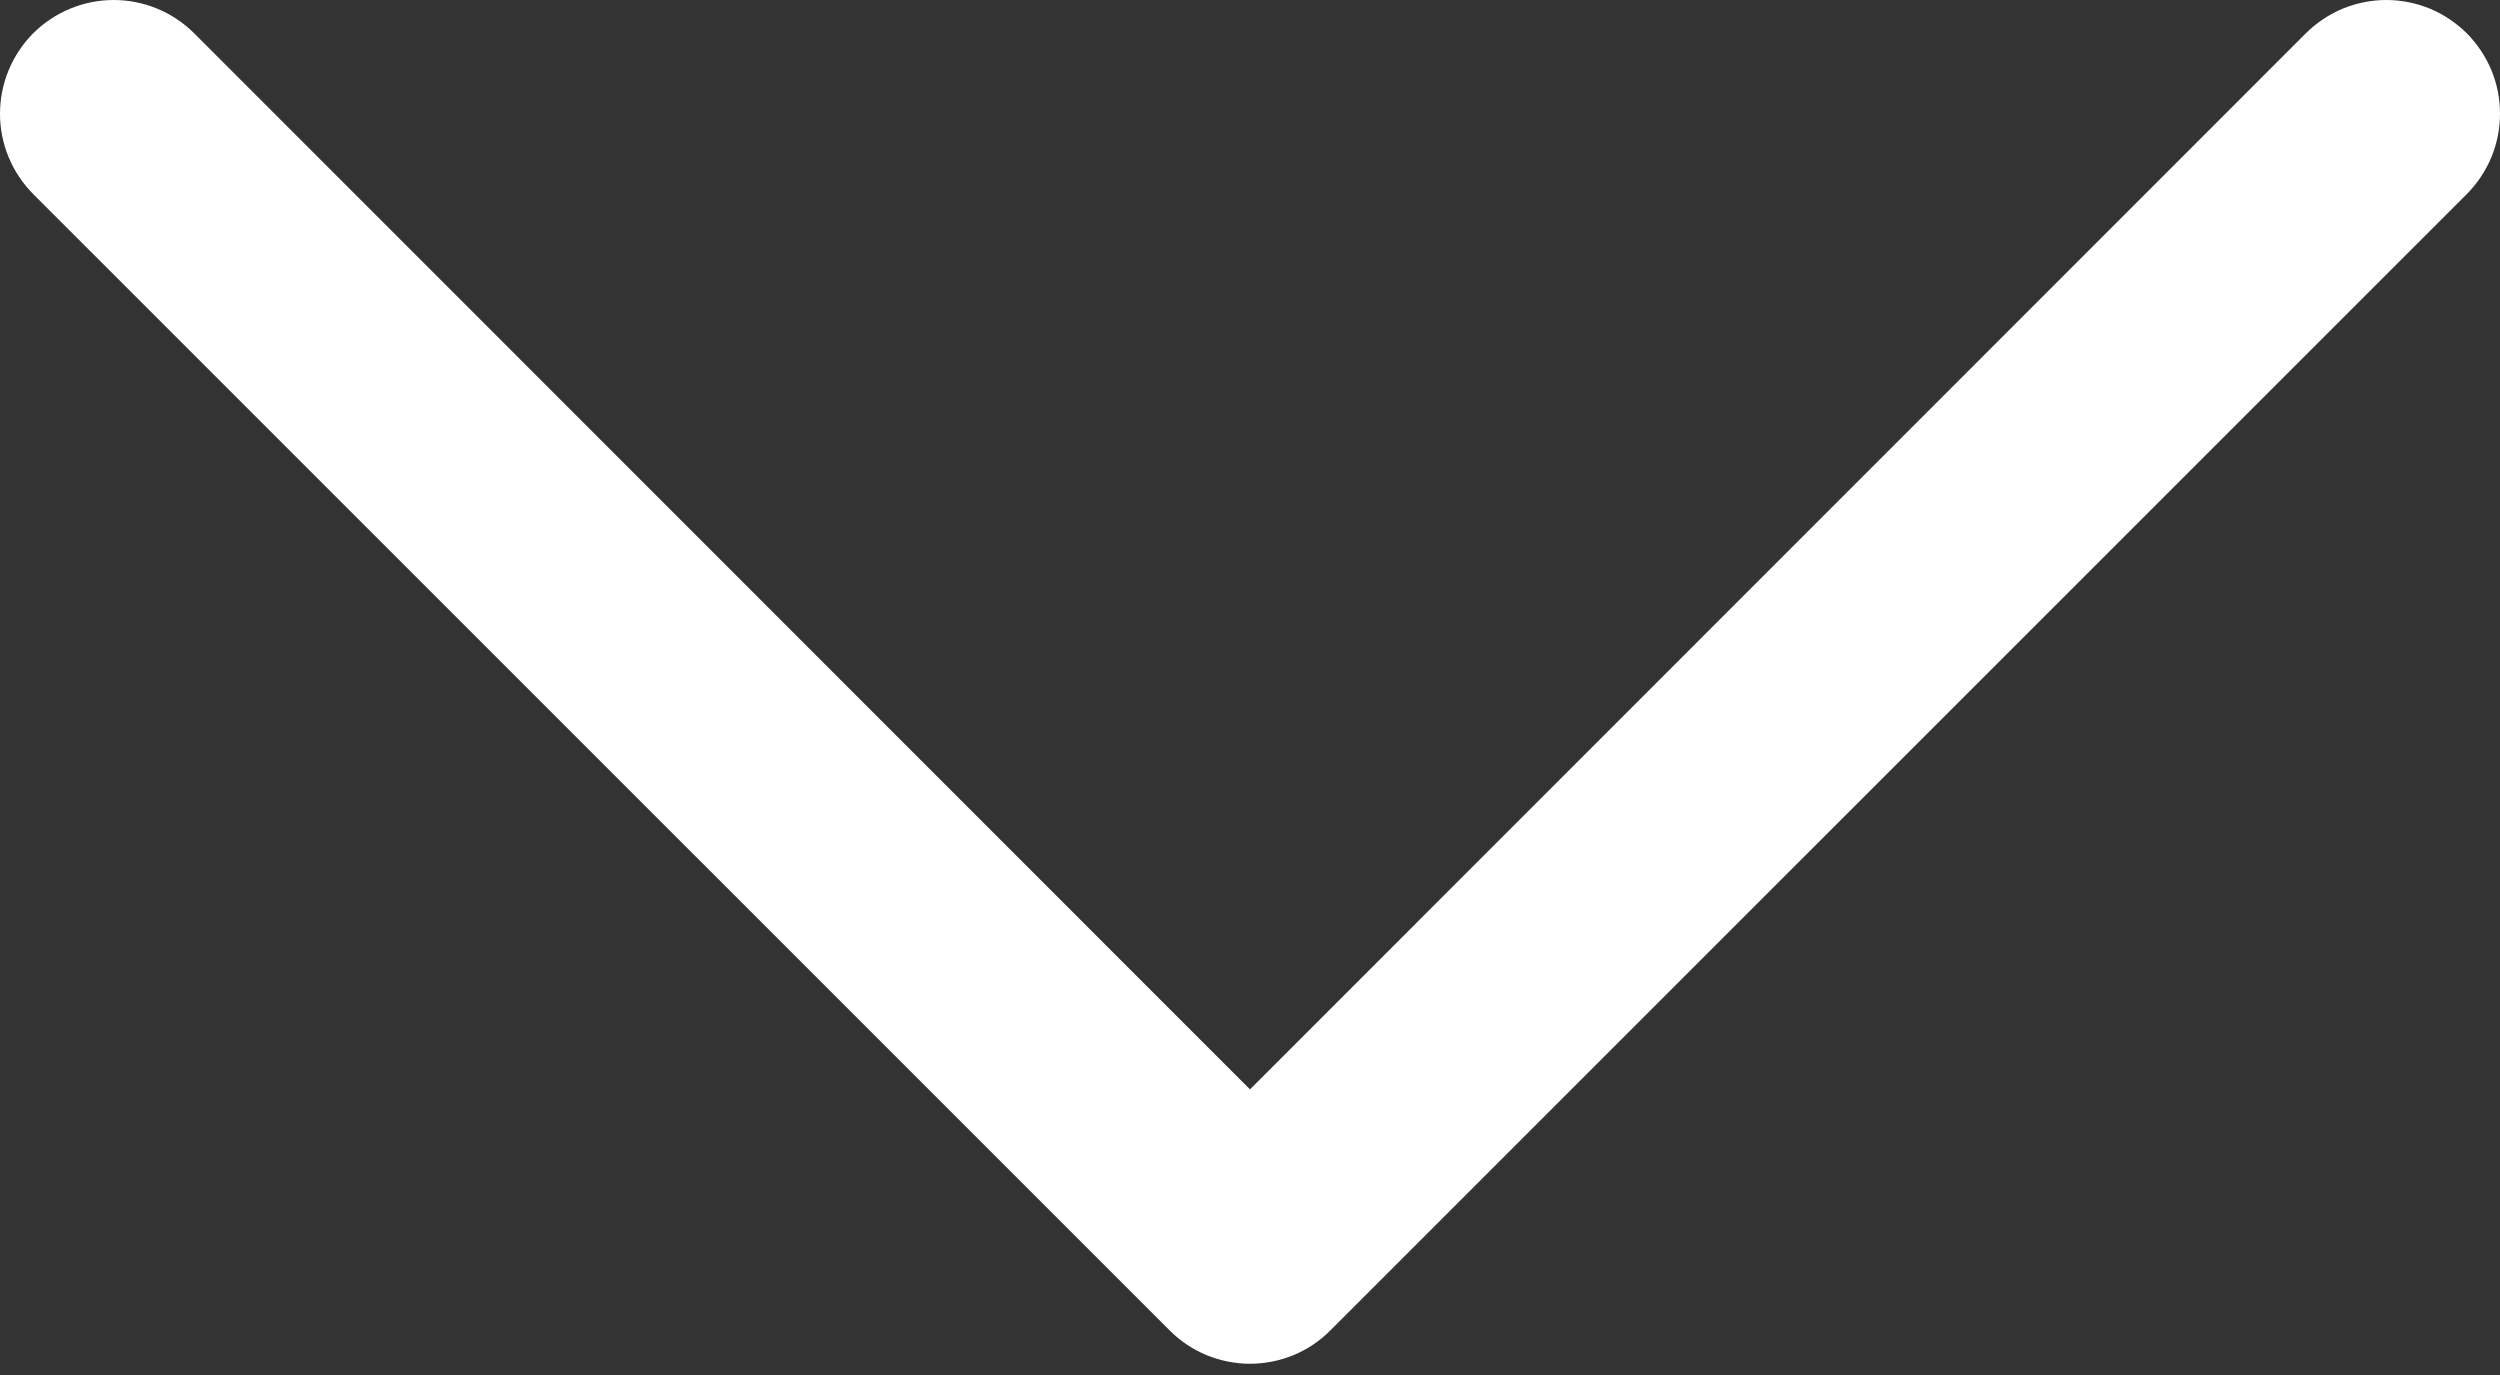<svg width="20" height="11" viewBox="0 0 20 11" fill="none" xmlns="http://www.w3.org/2000/svg">
<rect x="0" y="0" width="20" height="11" fill="#333333" stroke="none"/>
<path d="M19.734 1.553L10.643 10.643C10.559 10.728 10.459 10.795 10.348 10.841C10.238 10.886 10.12 10.91 10 10.91C9.881 10.91 9.762 10.886 9.652 10.841C9.542 10.795 9.441 10.728 9.357 10.643L0.266 1.553C0.096 1.382 0 1.151 0 0.91C0 0.668 0.096 0.437 0.266 0.266C0.437 0.096 0.668 0 0.91 0C1.151 0 1.382 0.096 1.553 0.266L10 8.715L18.447 0.266C18.532 0.182 18.632 0.115 18.742 0.069C18.853 0.024 18.971 0 19.09 0C19.21 0 19.328 0.024 19.439 0.069C19.549 0.115 19.649 0.182 19.734 0.266C19.818 0.351 19.885 0.451 19.931 0.561C19.977 0.672 20 0.79 20 0.91C20 1.029 19.977 1.147 19.931 1.258C19.885 1.368 19.818 1.468 19.734 1.553Z" fill="white"/>
</svg>
